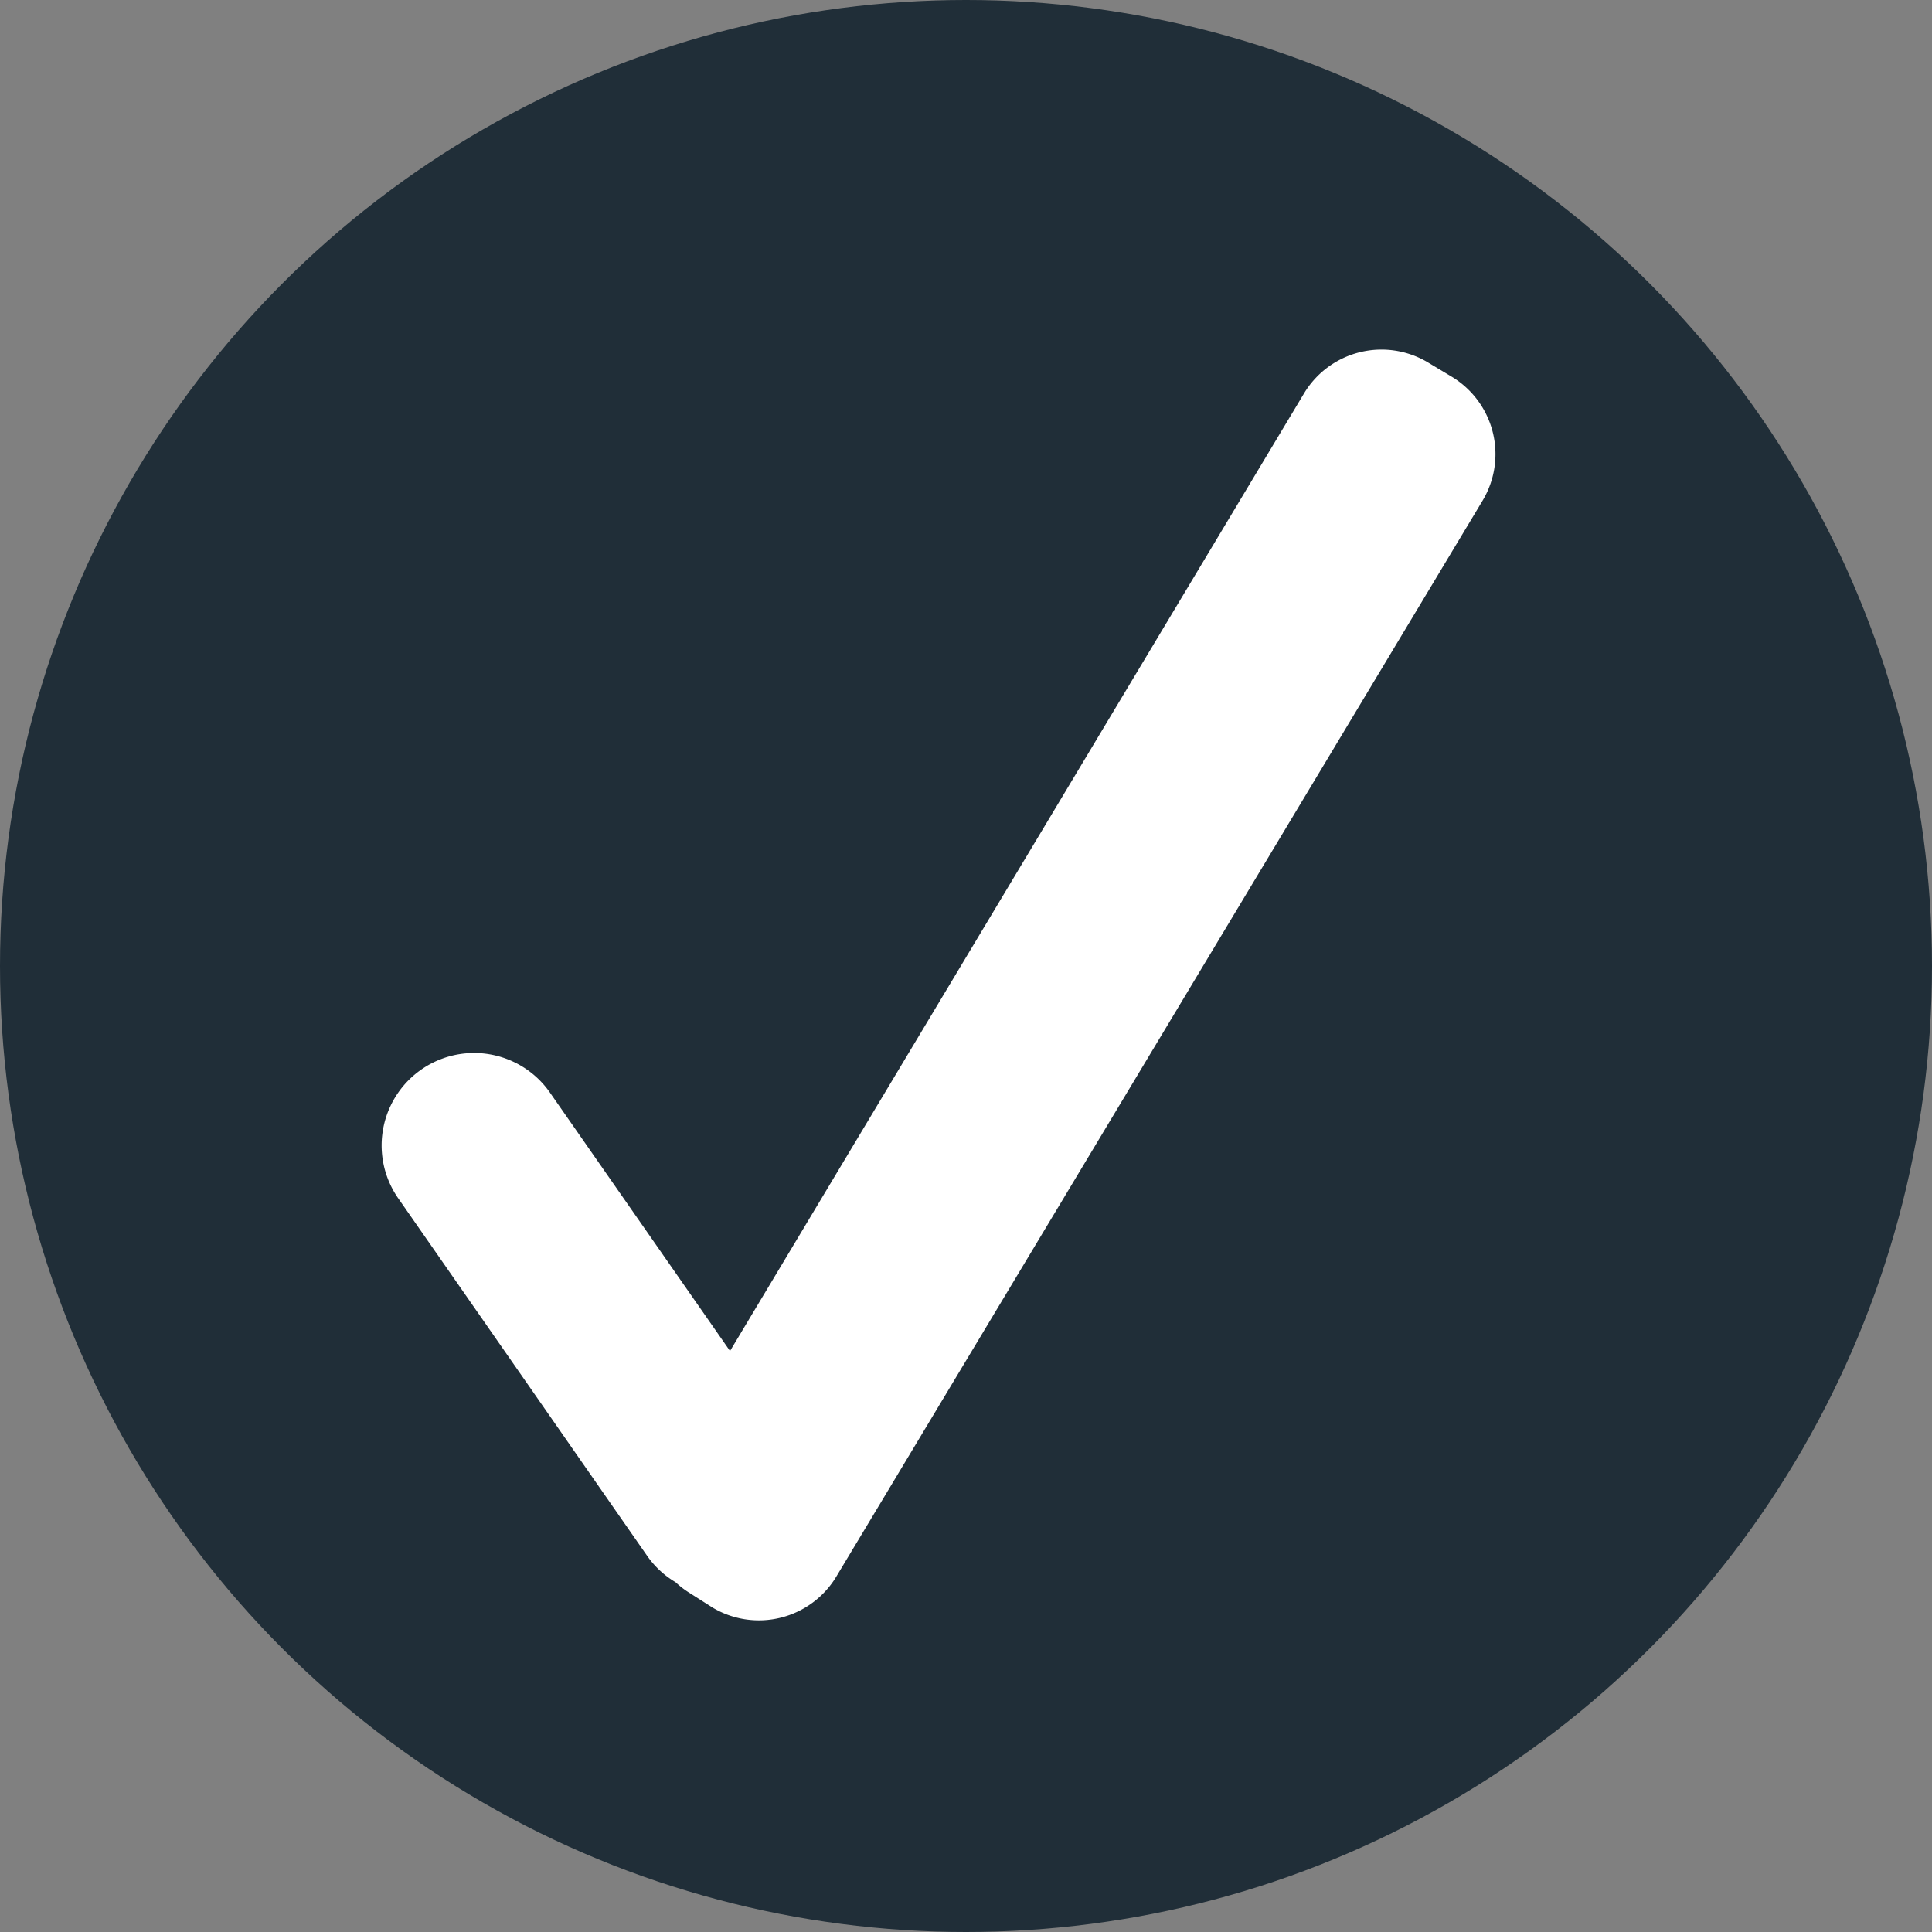 <svg xmlns="http://www.w3.org/2000/svg" viewBox="0 0 28 28"><rect x="0" y="0" width="28" height="28" fill="#808080" stroke="none"/><defs><style>.cls-1{fill:#202e38;}.cls-2{fill:#fff;}</style></defs><title>Asset 10</title><g id="Layer_2" data-name="Layer 2"><g id="Layer_1-2" data-name="Layer 1"><circle class="cls-1" cx="14" cy="14" r="14"/><path class="cls-2" d="M21.49,7.25,12.12,22.85a1.31,1.31,0,0,1-1.79.45L10,23.09a1.3,1.3,0,0,1-.21-.16,1.32,1.32,0,0,1-.41-.38l-3.62-5.2a1.34,1.34,0,0,1,2.2-1.53l2.62,3.76L18.9,5.7a1.31,1.31,0,0,1,1.79-.45l.35.21A1.31,1.31,0,0,1,21.49,7.25Z"/></g></g></svg>
